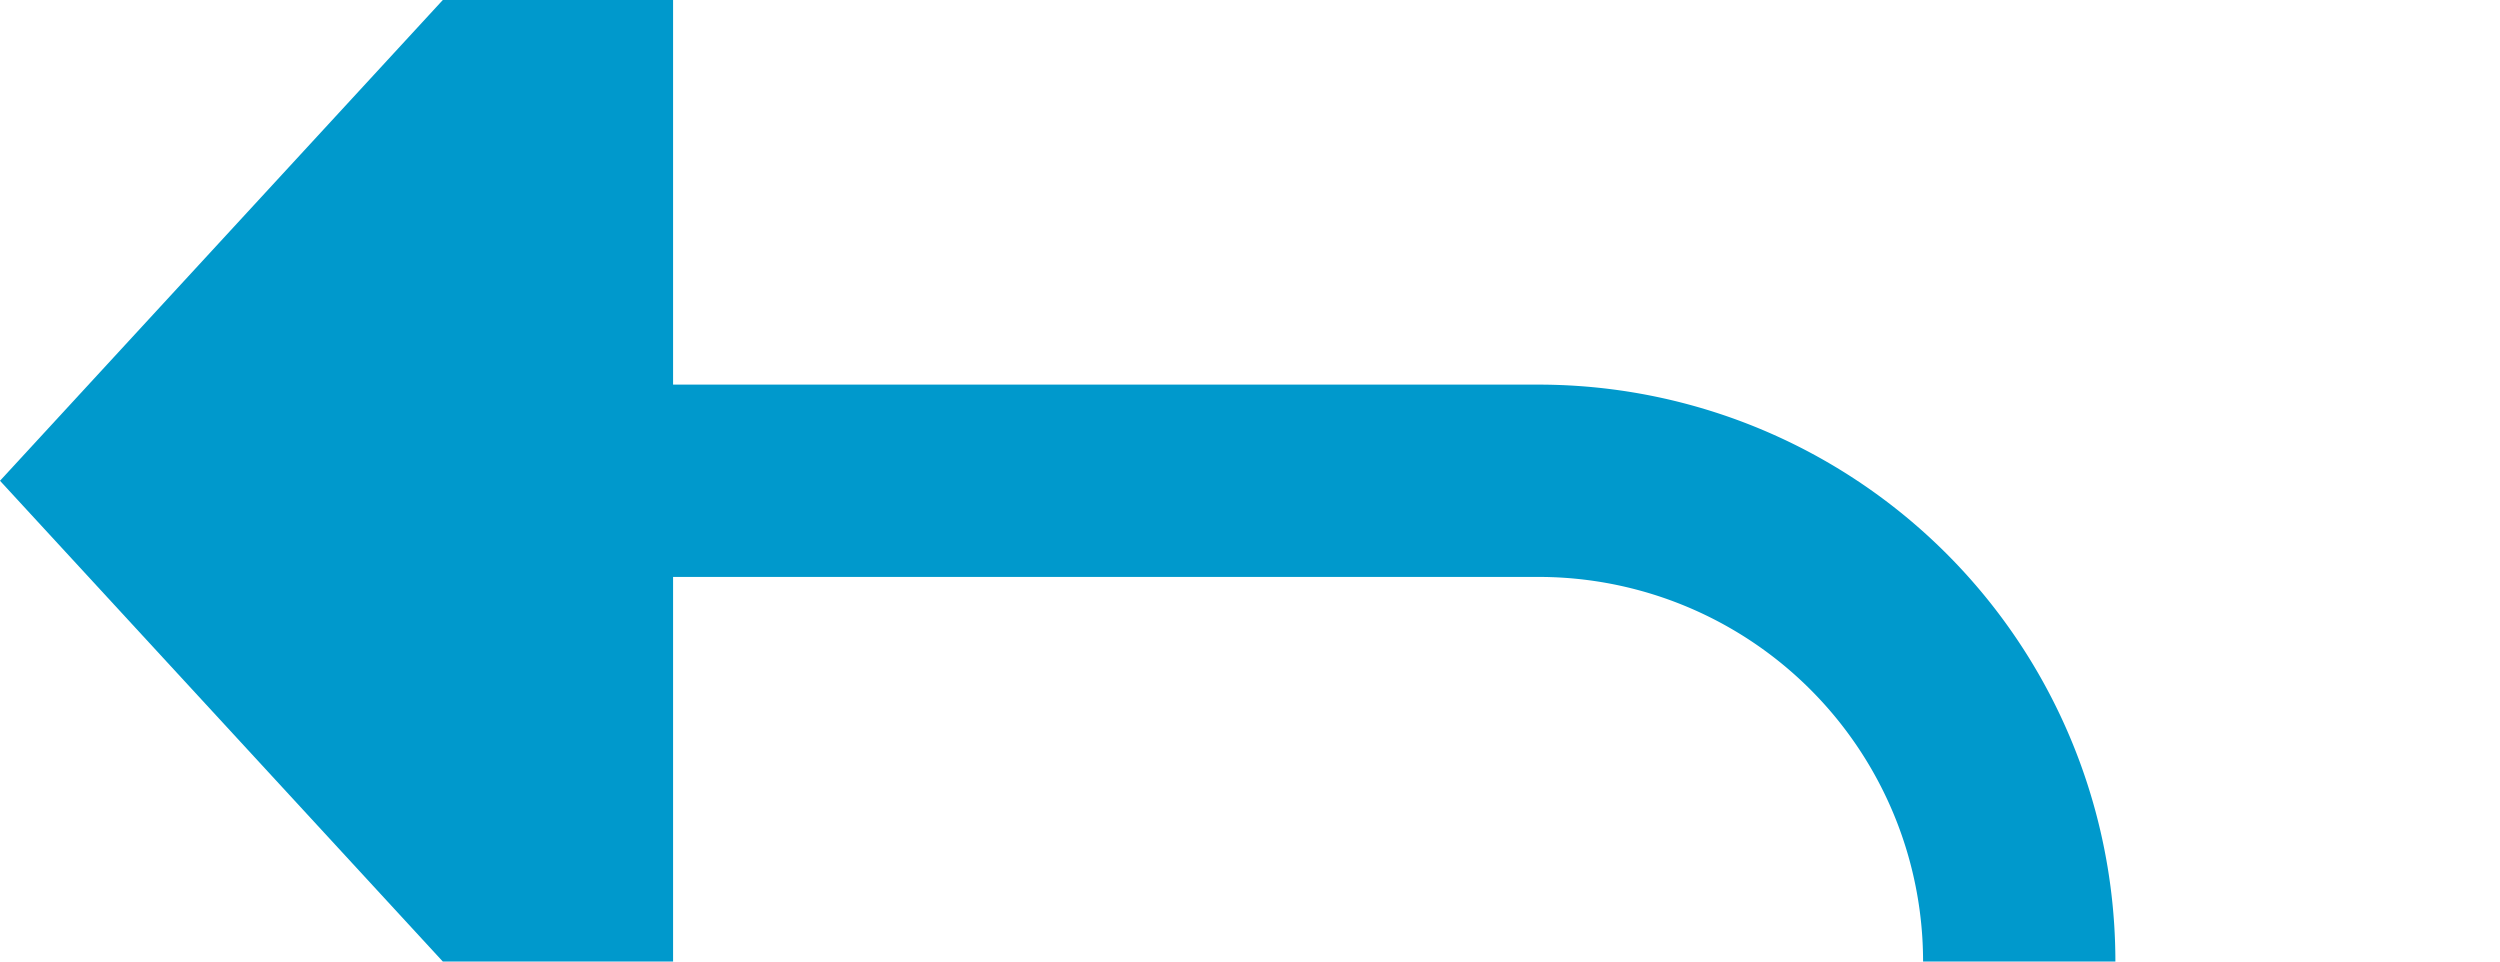 ﻿<?xml version="1.0" encoding="utf-8"?>
<svg version="1.1" xmlns:xlink="http://www.w3.org/1999/xlink" width="26px" height="10px" preserveAspectRatio="xMinYMid meet" viewBox="519 1700  26 8" xmlns="http://www.w3.org/2000/svg">
  <path d="M 625 1997  L 545 1997  A 5 5 0 0 1 540 1992 L 540 1709  A 5 5 0 0 0 535 1704 L 525 1704  " stroke-width="2" stroke="#0099cc" fill="none" />
  <path d="M 526 1696.4  L 519 1704  L 526 1711.6  L 526 1696.4  Z " fill-rule="nonzero" fill="#0099cc" stroke="none" />
</svg>